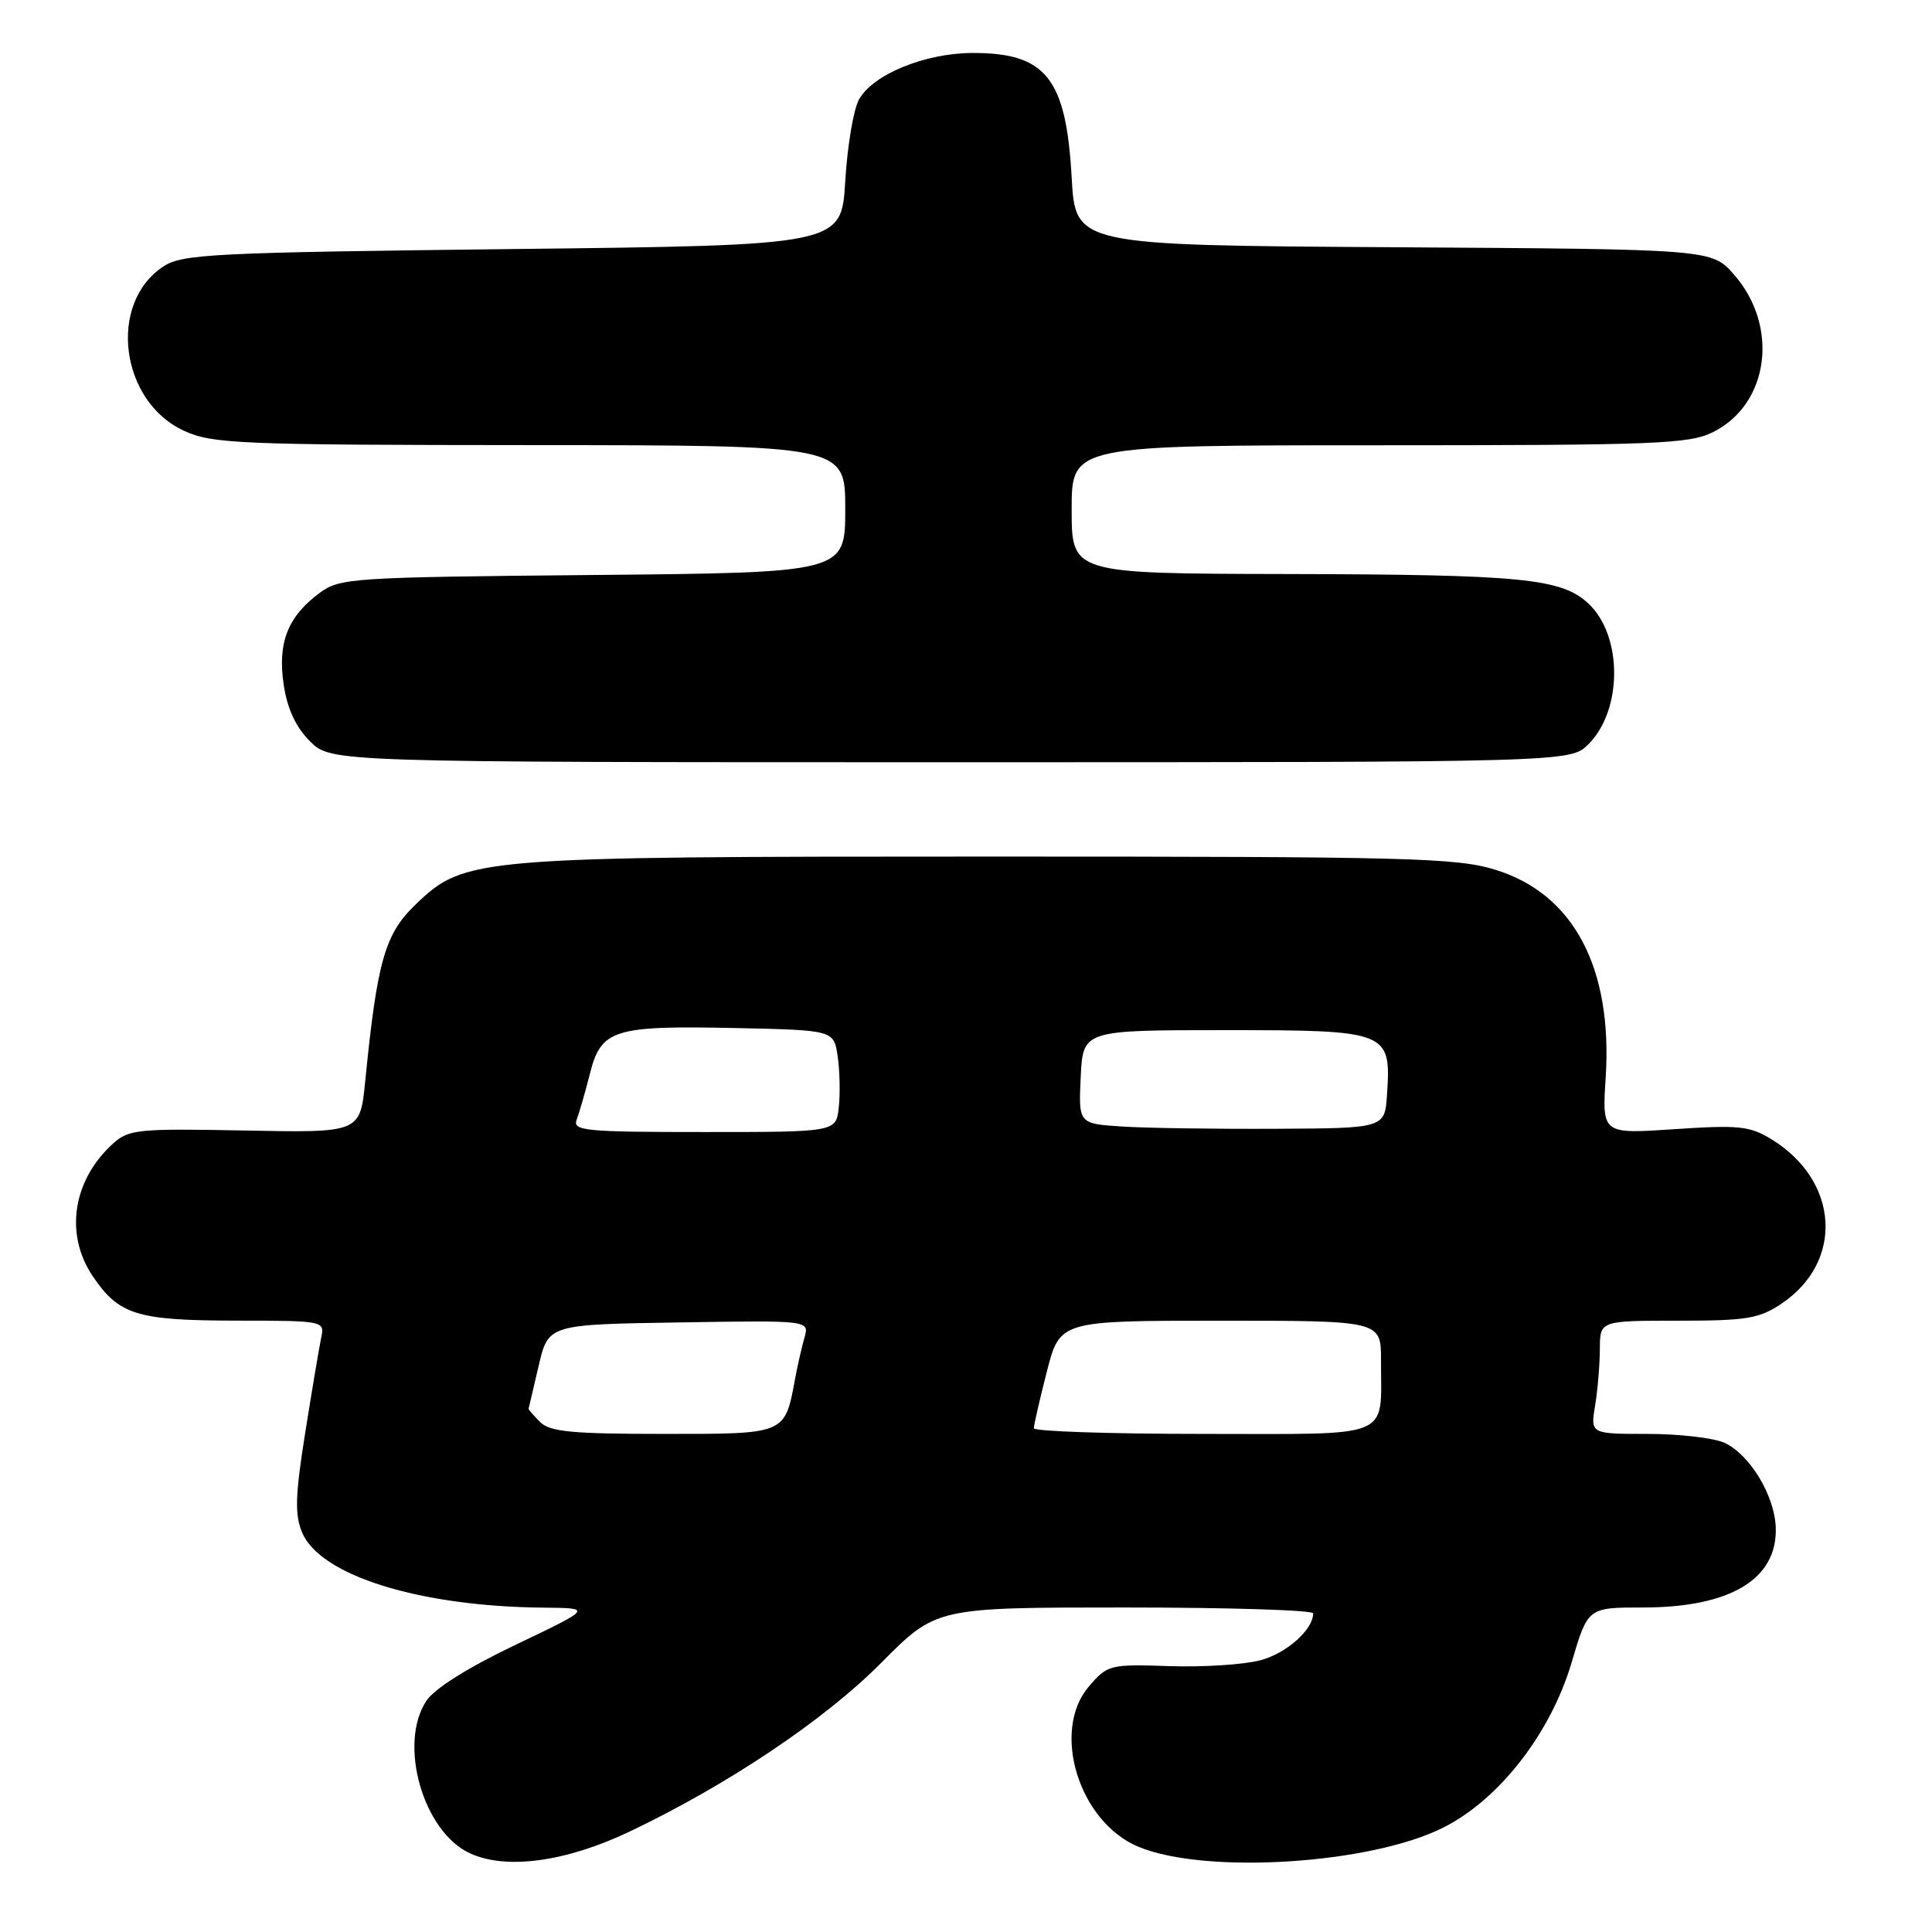 <?xml version="1.0" encoding="UTF-8" standalone="no"?>
<!DOCTYPE svg PUBLIC "-//W3C//DTD SVG 1.1//EN" "http://www.w3.org/Graphics/SVG/1.1/DTD/svg11.dtd" >
<svg xmlns="http://www.w3.org/2000/svg" xmlns:xlink="http://www.w3.org/1999/xlink" version="1.1" viewBox="0 0 256 256">
 <g >
 <path fill="currentColor"
d=" M 83.35 242.73 C 96.39 236.53 109.24 227.92 116.77 220.33 C 124.04 213.00 124.04 213.00 149.02 213.00 C 162.76 213.00 174.00 213.35 174.00 213.78 C 174.00 215.94 170.49 219.06 167.02 219.99 C 164.87 220.57 159.45 220.92 154.97 220.77 C 147.07 220.51 146.77 220.58 144.31 223.43 C 139.23 229.32 142.94 241.40 150.83 244.70 C 159.71 248.41 181.66 247.02 191.29 242.14 C 198.71 238.38 205.48 229.65 208.26 220.25 C 210.40 213.00 210.40 213.00 217.73 213.00 C 229.24 213.00 235.49 209.26 235.30 202.48 C 235.18 198.21 231.87 192.72 228.48 191.17 C 227.06 190.53 222.49 190.00 218.32 190.00 C 210.74 190.00 210.74 190.00 211.36 186.25 C 211.70 184.19 211.98 180.81 211.99 178.75 C 212.00 175.00 212.00 175.00 222.35 175.00 C 231.47 175.00 233.11 174.73 236.09 172.72 C 244.35 167.15 243.70 156.48 234.76 150.98 C 231.86 149.20 230.44 149.05 221.89 149.62 C 212.28 150.27 212.28 150.27 212.76 142.80 C 213.70 128.26 208.51 118.45 198.18 115.26 C 193.02 113.66 186.89 113.50 131.50 113.50 C 62.79 113.50 61.59 113.60 55.09 119.83 C 51.00 123.75 49.98 127.30 48.39 143.30 C 47.71 150.10 47.71 150.10 32.47 149.80 C 18.40 149.52 17.05 149.65 15.01 151.50 C 9.64 156.34 8.53 163.52 12.28 169.09 C 15.75 174.23 18.11 174.97 31.27 174.99 C 42.94 175.00 43.03 175.02 42.56 177.25 C 42.30 178.49 41.35 184.14 40.45 189.80 C 39.12 198.12 39.04 200.67 40.02 203.04 C 42.39 208.76 55.54 212.87 72.00 213.02 C 78.50 213.08 78.50 213.08 68.35 217.93 C 61.97 220.97 57.56 223.75 56.48 225.39 C 52.73 231.12 56.09 242.77 62.31 245.59 C 67.11 247.78 74.98 246.70 83.35 242.73 Z  M 210.48 98.61 C 215.01 94.08 215.02 84.25 210.50 80.00 C 206.91 76.63 201.76 76.13 170.25 76.06 C 142.00 76.00 142.00 76.00 142.00 67.50 C 142.00 59.00 142.00 59.00 182.75 59.00 C 219.54 59.00 223.84 58.83 227.00 57.25 C 234.42 53.54 235.78 43.24 229.76 36.38 C 226.81 33.02 226.81 33.02 184.66 32.76 C 142.50 32.50 142.50 32.50 142.00 23.50 C 141.27 10.34 138.58 6.98 128.82 7.02 C 122.54 7.05 115.72 9.84 113.83 13.16 C 113.10 14.45 112.28 19.32 112.00 24.00 C 111.50 32.50 111.50 32.50 67.95 33.00 C 28.19 33.46 24.17 33.66 21.66 35.30 C 14.24 40.16 15.90 53.23 24.42 57.10 C 28.18 58.81 31.78 58.96 70.25 58.98 C 112.00 59.00 112.00 59.00 112.00 67.44 C 112.00 75.88 112.00 75.88 78.57 76.19 C 46.49 76.49 45.03 76.58 42.32 78.59 C 38.12 81.70 36.76 85.20 37.59 90.73 C 38.07 93.92 39.19 96.35 41.07 98.22 C 43.85 101.00 43.85 101.00 125.97 101.00 C 208.09 101.00 208.09 101.00 210.48 98.61 Z  M 71.57 188.43 C 70.71 187.56 70.02 186.78 70.04 186.68 C 70.07 186.58 70.66 184.03 71.37 181.00 C 72.65 175.50 72.65 175.50 89.95 175.23 C 107.25 174.95 107.25 174.95 106.60 177.23 C 106.24 178.48 105.70 180.85 105.39 182.50 C 103.98 190.13 104.28 190.00 87.90 190.00 C 75.82 190.00 72.86 189.72 71.57 188.43 Z  M 136.99 189.25 C 136.99 188.84 137.76 185.46 138.71 181.75 C 140.44 175.00 140.44 175.00 161.72 175.00 C 183.00 175.00 183.00 175.00 182.99 180.25 C 182.96 190.83 184.96 190.00 159.38 190.00 C 147.07 190.00 137.00 189.66 136.99 189.25 Z  M 76.41 148.37 C 76.75 147.48 77.54 144.74 78.16 142.29 C 79.64 136.40 81.28 135.88 97.39 136.22 C 110.50 136.50 110.50 136.50 111.00 140.00 C 111.28 141.93 111.34 144.96 111.14 146.75 C 110.78 150.00 110.78 150.00 93.28 150.00 C 77.53 150.00 75.85 149.84 76.41 148.37 Z  M 148.70 149.27 C 142.91 148.90 142.91 148.90 143.20 142.70 C 143.50 136.50 143.50 136.50 162.33 136.50 C 183.98 136.50 184.34 136.64 183.79 145.00 C 183.50 149.50 183.50 149.50 169.00 149.57 C 161.03 149.61 151.89 149.48 148.70 149.27 Z "/>
</g>
</svg>
